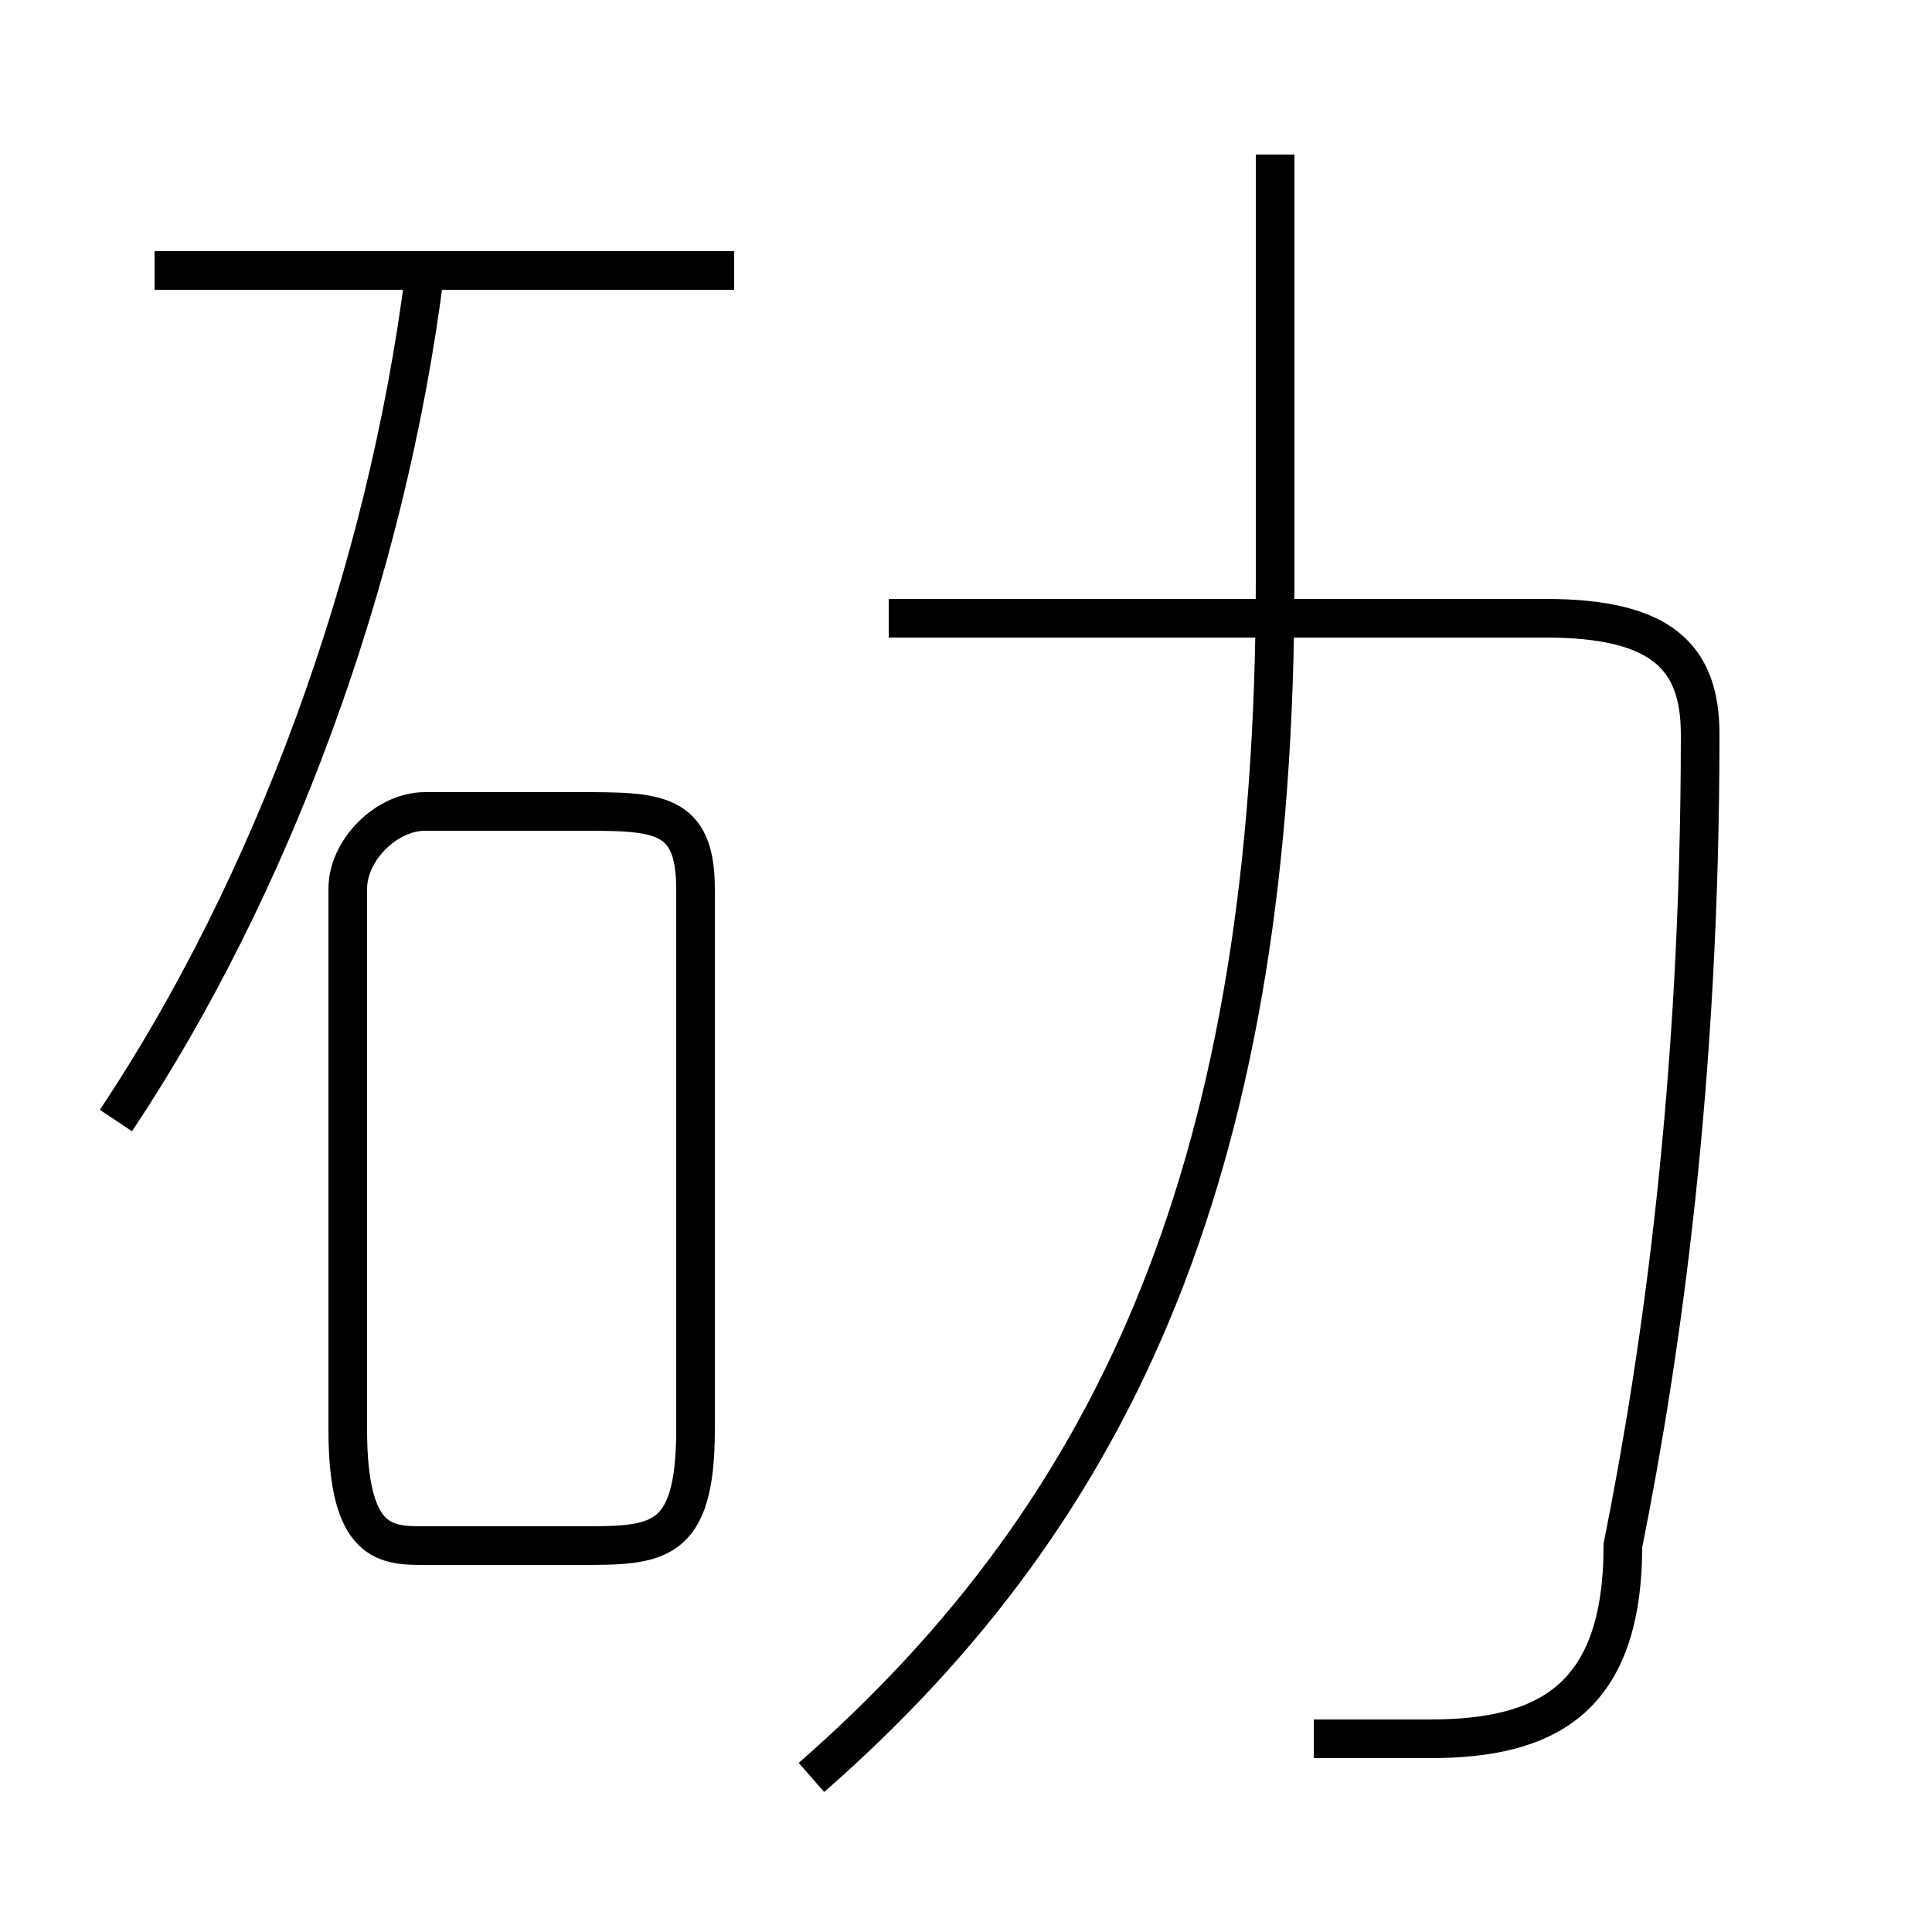 <?xml version='1.0' encoding='utf8'?>
<svg viewBox="0.0 -6.0 50.0 50.0" version="1.1" xmlns="http://www.w3.org/2000/svg">
<rect x="0.0" y="-6.0" width="50.0" height="50.0" fill="#808080" stroke="none"/>
<rect x="-1000" y="-1000" width="2000" height="2000" stroke="white" fill="white"/>
<g style="fill:white;stroke:#000000;  stroke-width:1">
<path d="M 34 1 C 35 1 36 1 37 1 C 40 1 42 0 42 -4 C 43 -9 44 -16 44 -25 C 44 -27 43 -28 40 -28 L 23 -28 M 11 -4 L 15 -4 C 17 -4 18 -4 18 -7 L 18 -21 C 18 -23 17 -23 15 -23 L 11 -23 C 10 -23 9 -22 9 -21 L 9 -7 C 9 -4 10 -4 11 -4 Z M 3 -15 C 7 -21 10 -29 11 -37 M 21 2 C 29 -5 33 -14 33 -29 L 33 -40 M 19 -37 L 4 -37" transform="translate(0.0 38.0)" />
</g>
</svg>